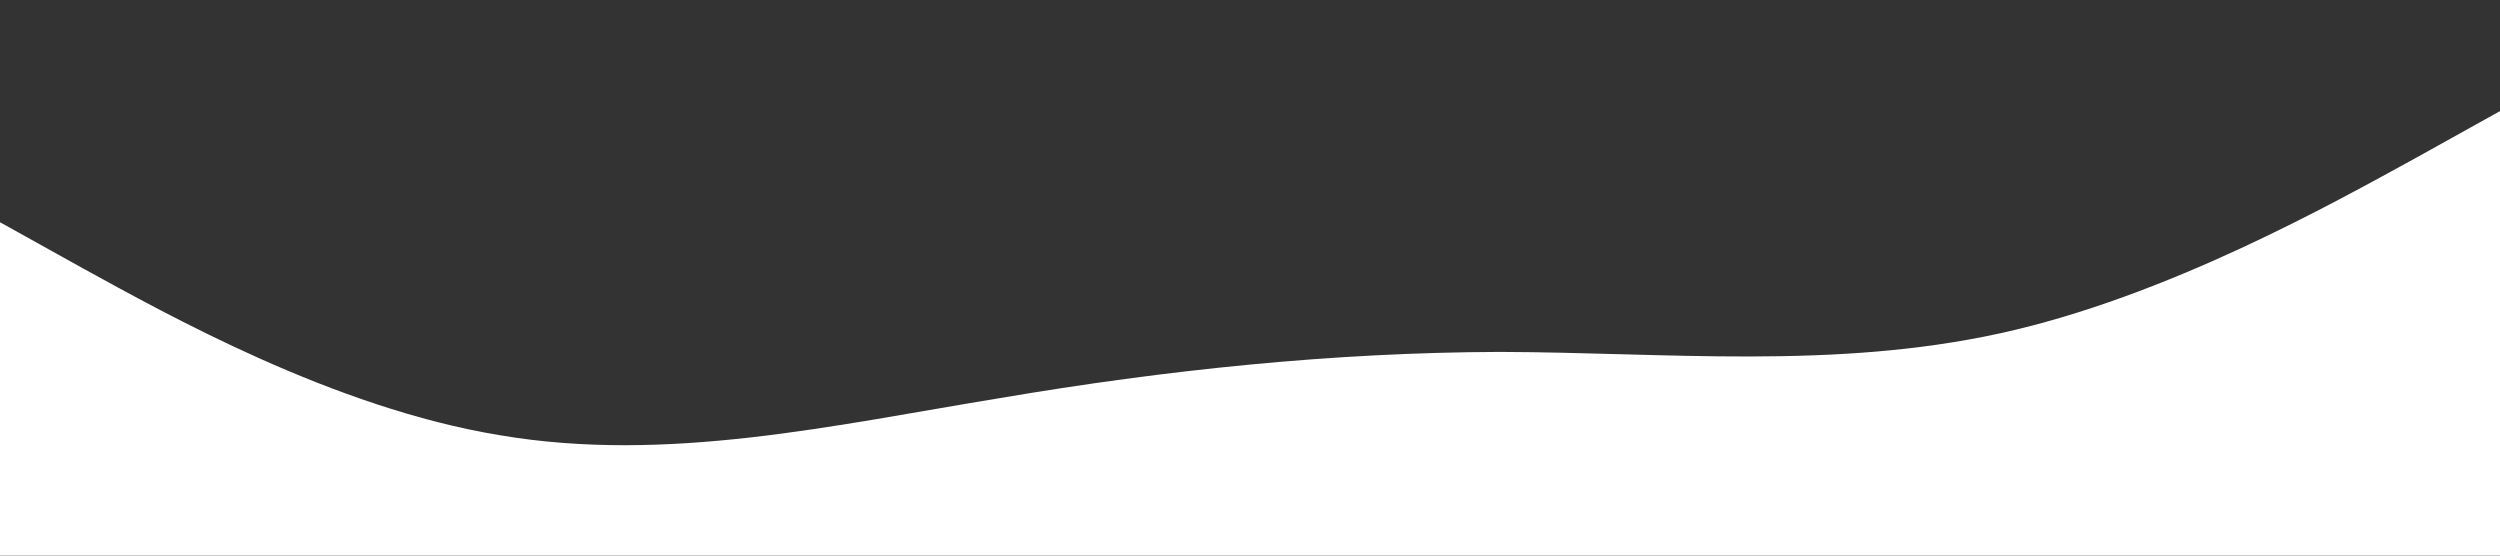 <?xml version="1.0" encoding="UTF-8" standalone="no"?>
<svg 
  xmlns="http://www.w3.org/2000/svg" 
  viewBox="0 0 1440 320">
  <rect x="0" y="0" width="1440" height="320" fill="#333333" stroke="none"/>
  <path 
    fill="#ffffff" 
    fill-opacity="1" 
    d="M0,128L48,154.7C96,181,192,235,288,250.7C384,267,480,245,576,229.3C672,213,768,203,864,202.7C960,203,1056,213,1152,192C1248,171,1344,117,1392,90.7L1440,64L1440,320L1392,320C1344,320,1248,320,1152,320C1056,320,960,320,864,320C768,320,672,320,576,320C480,320,384,320,288,320C192,320,96,320,48,320L0,320Z">
  </path>
</svg>